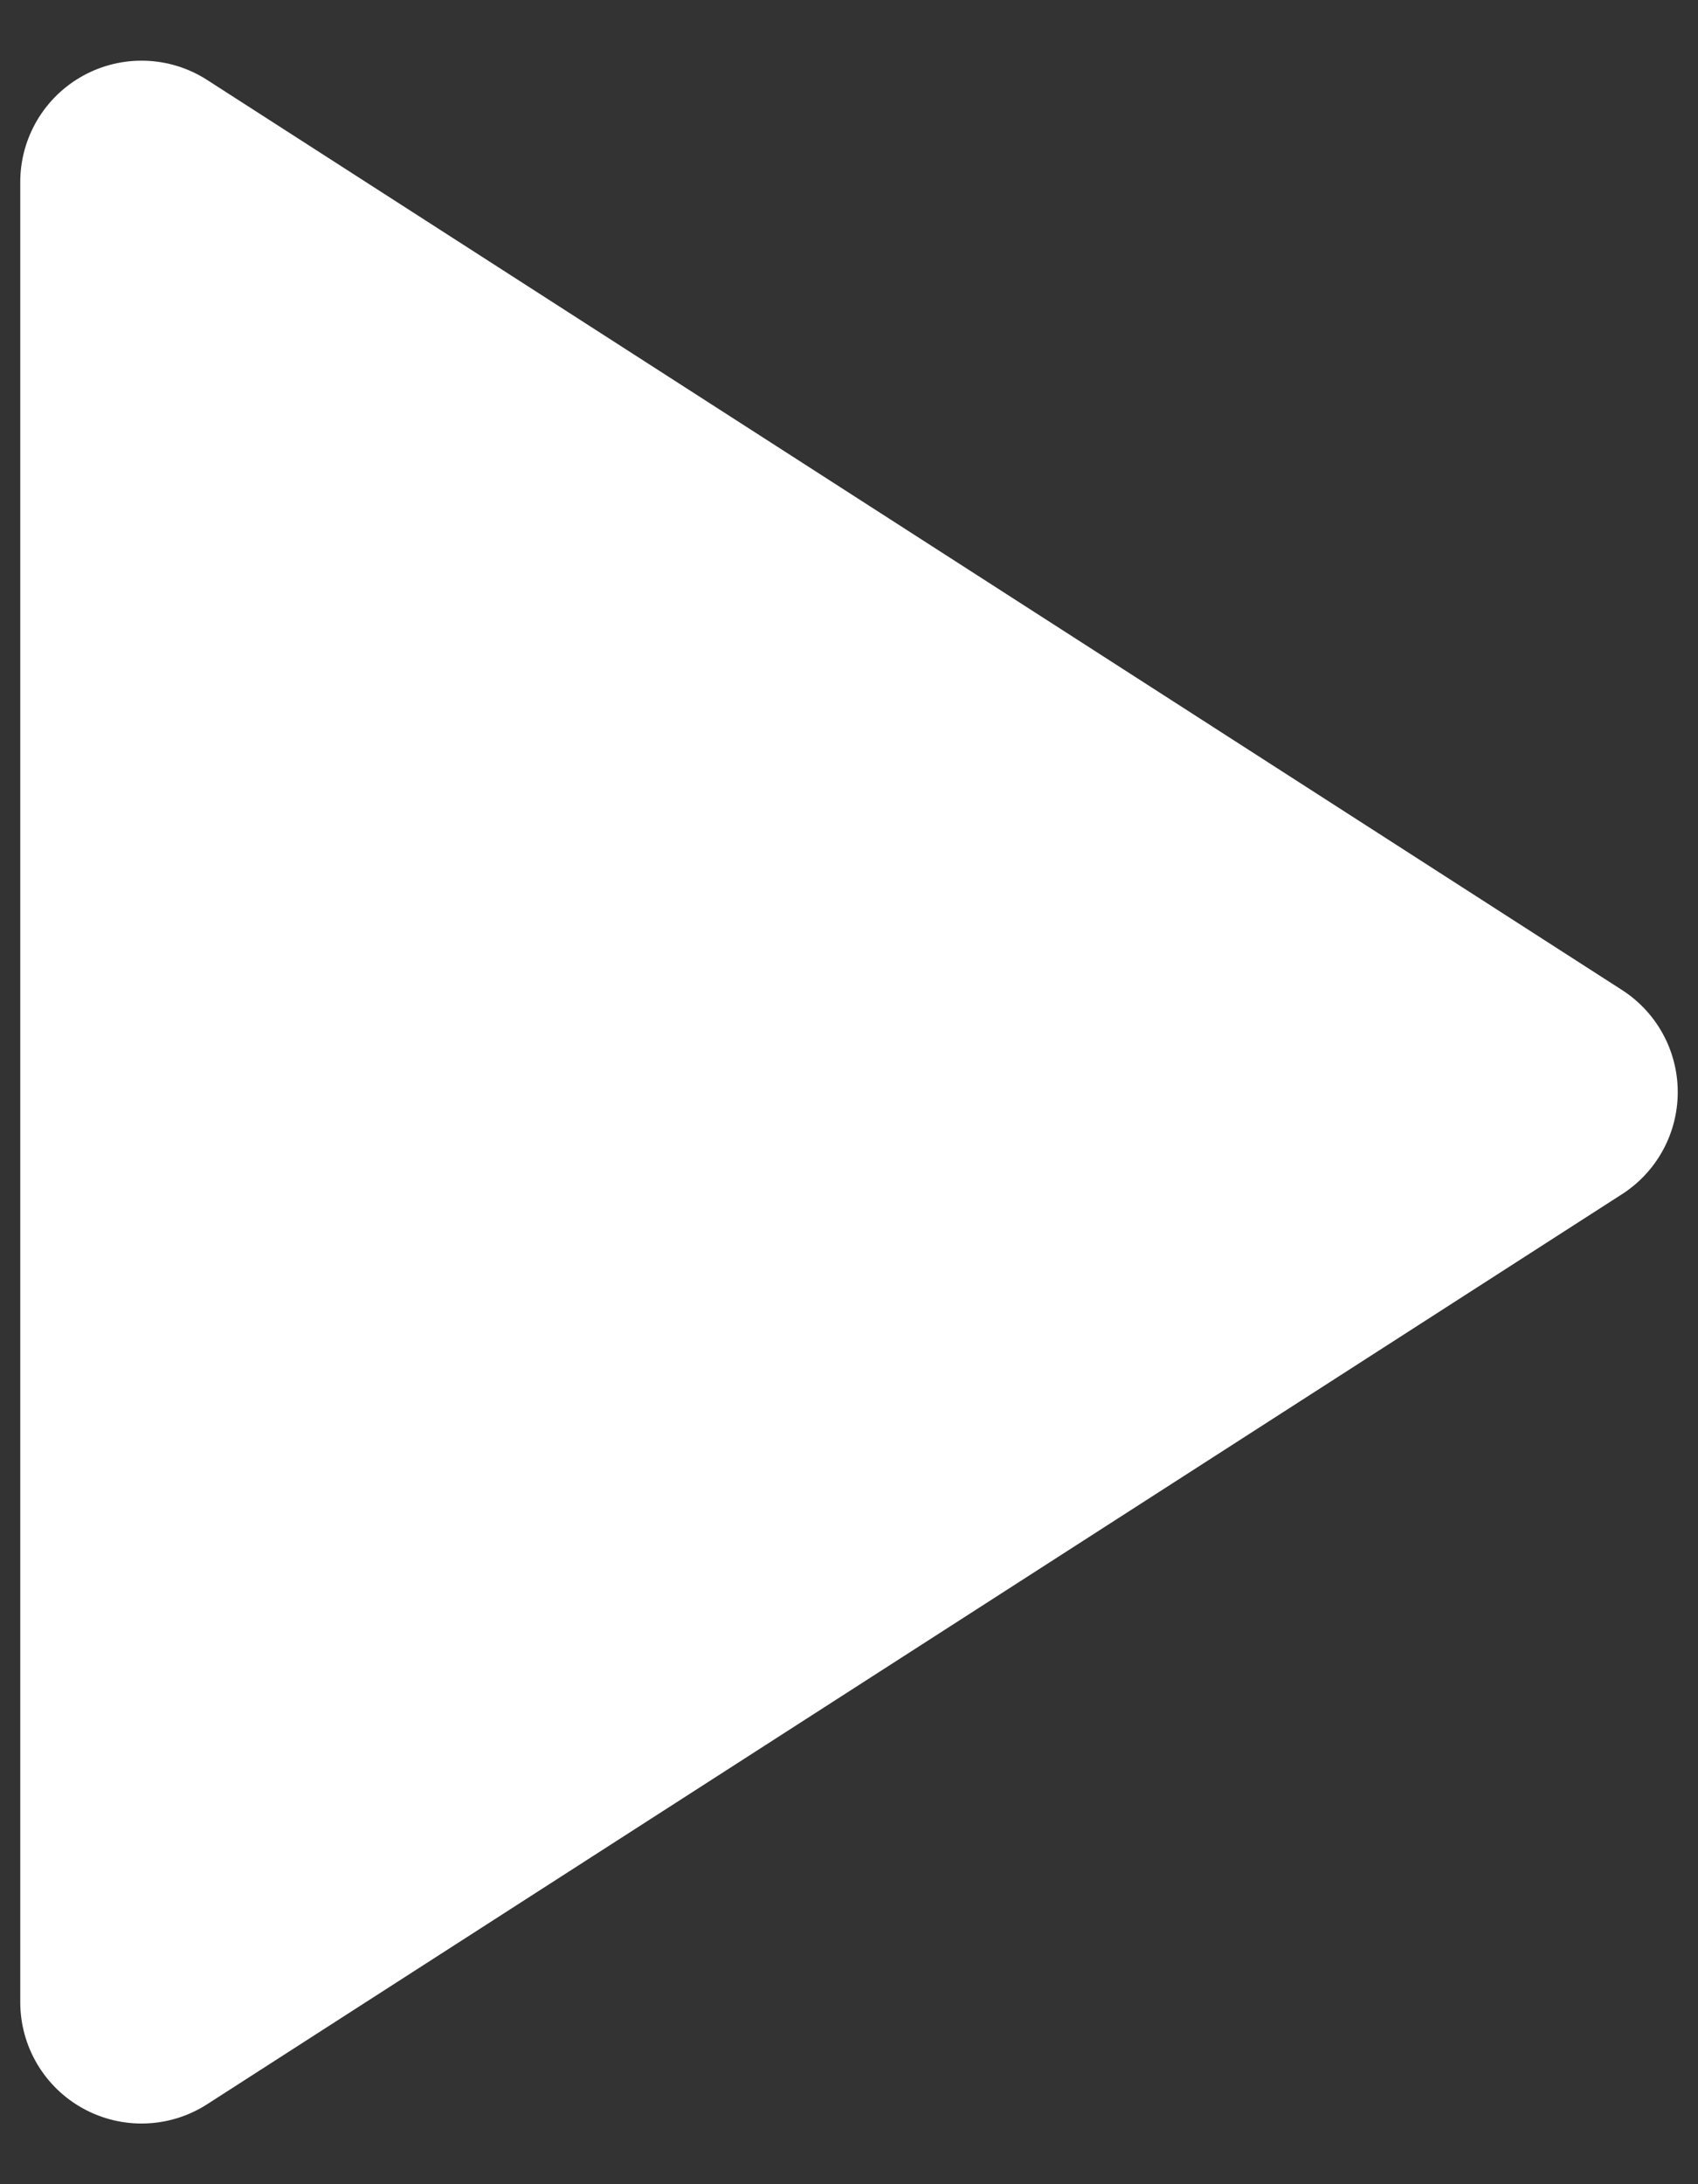 <svg width="14" height="18" viewBox="0 0 14 18" fill="none" xmlns="http://www.w3.org/2000/svg">
<rect x="0" y="0" width="14" height="18" fill="#333333" stroke="none"/>
<path d="M1.167 1.5L12.833 9L1.167 16.5V1.5Z" fill="white" stroke="white" stroke-width="2" stroke-linecap="round" stroke-linejoin="round"/>
</svg>
